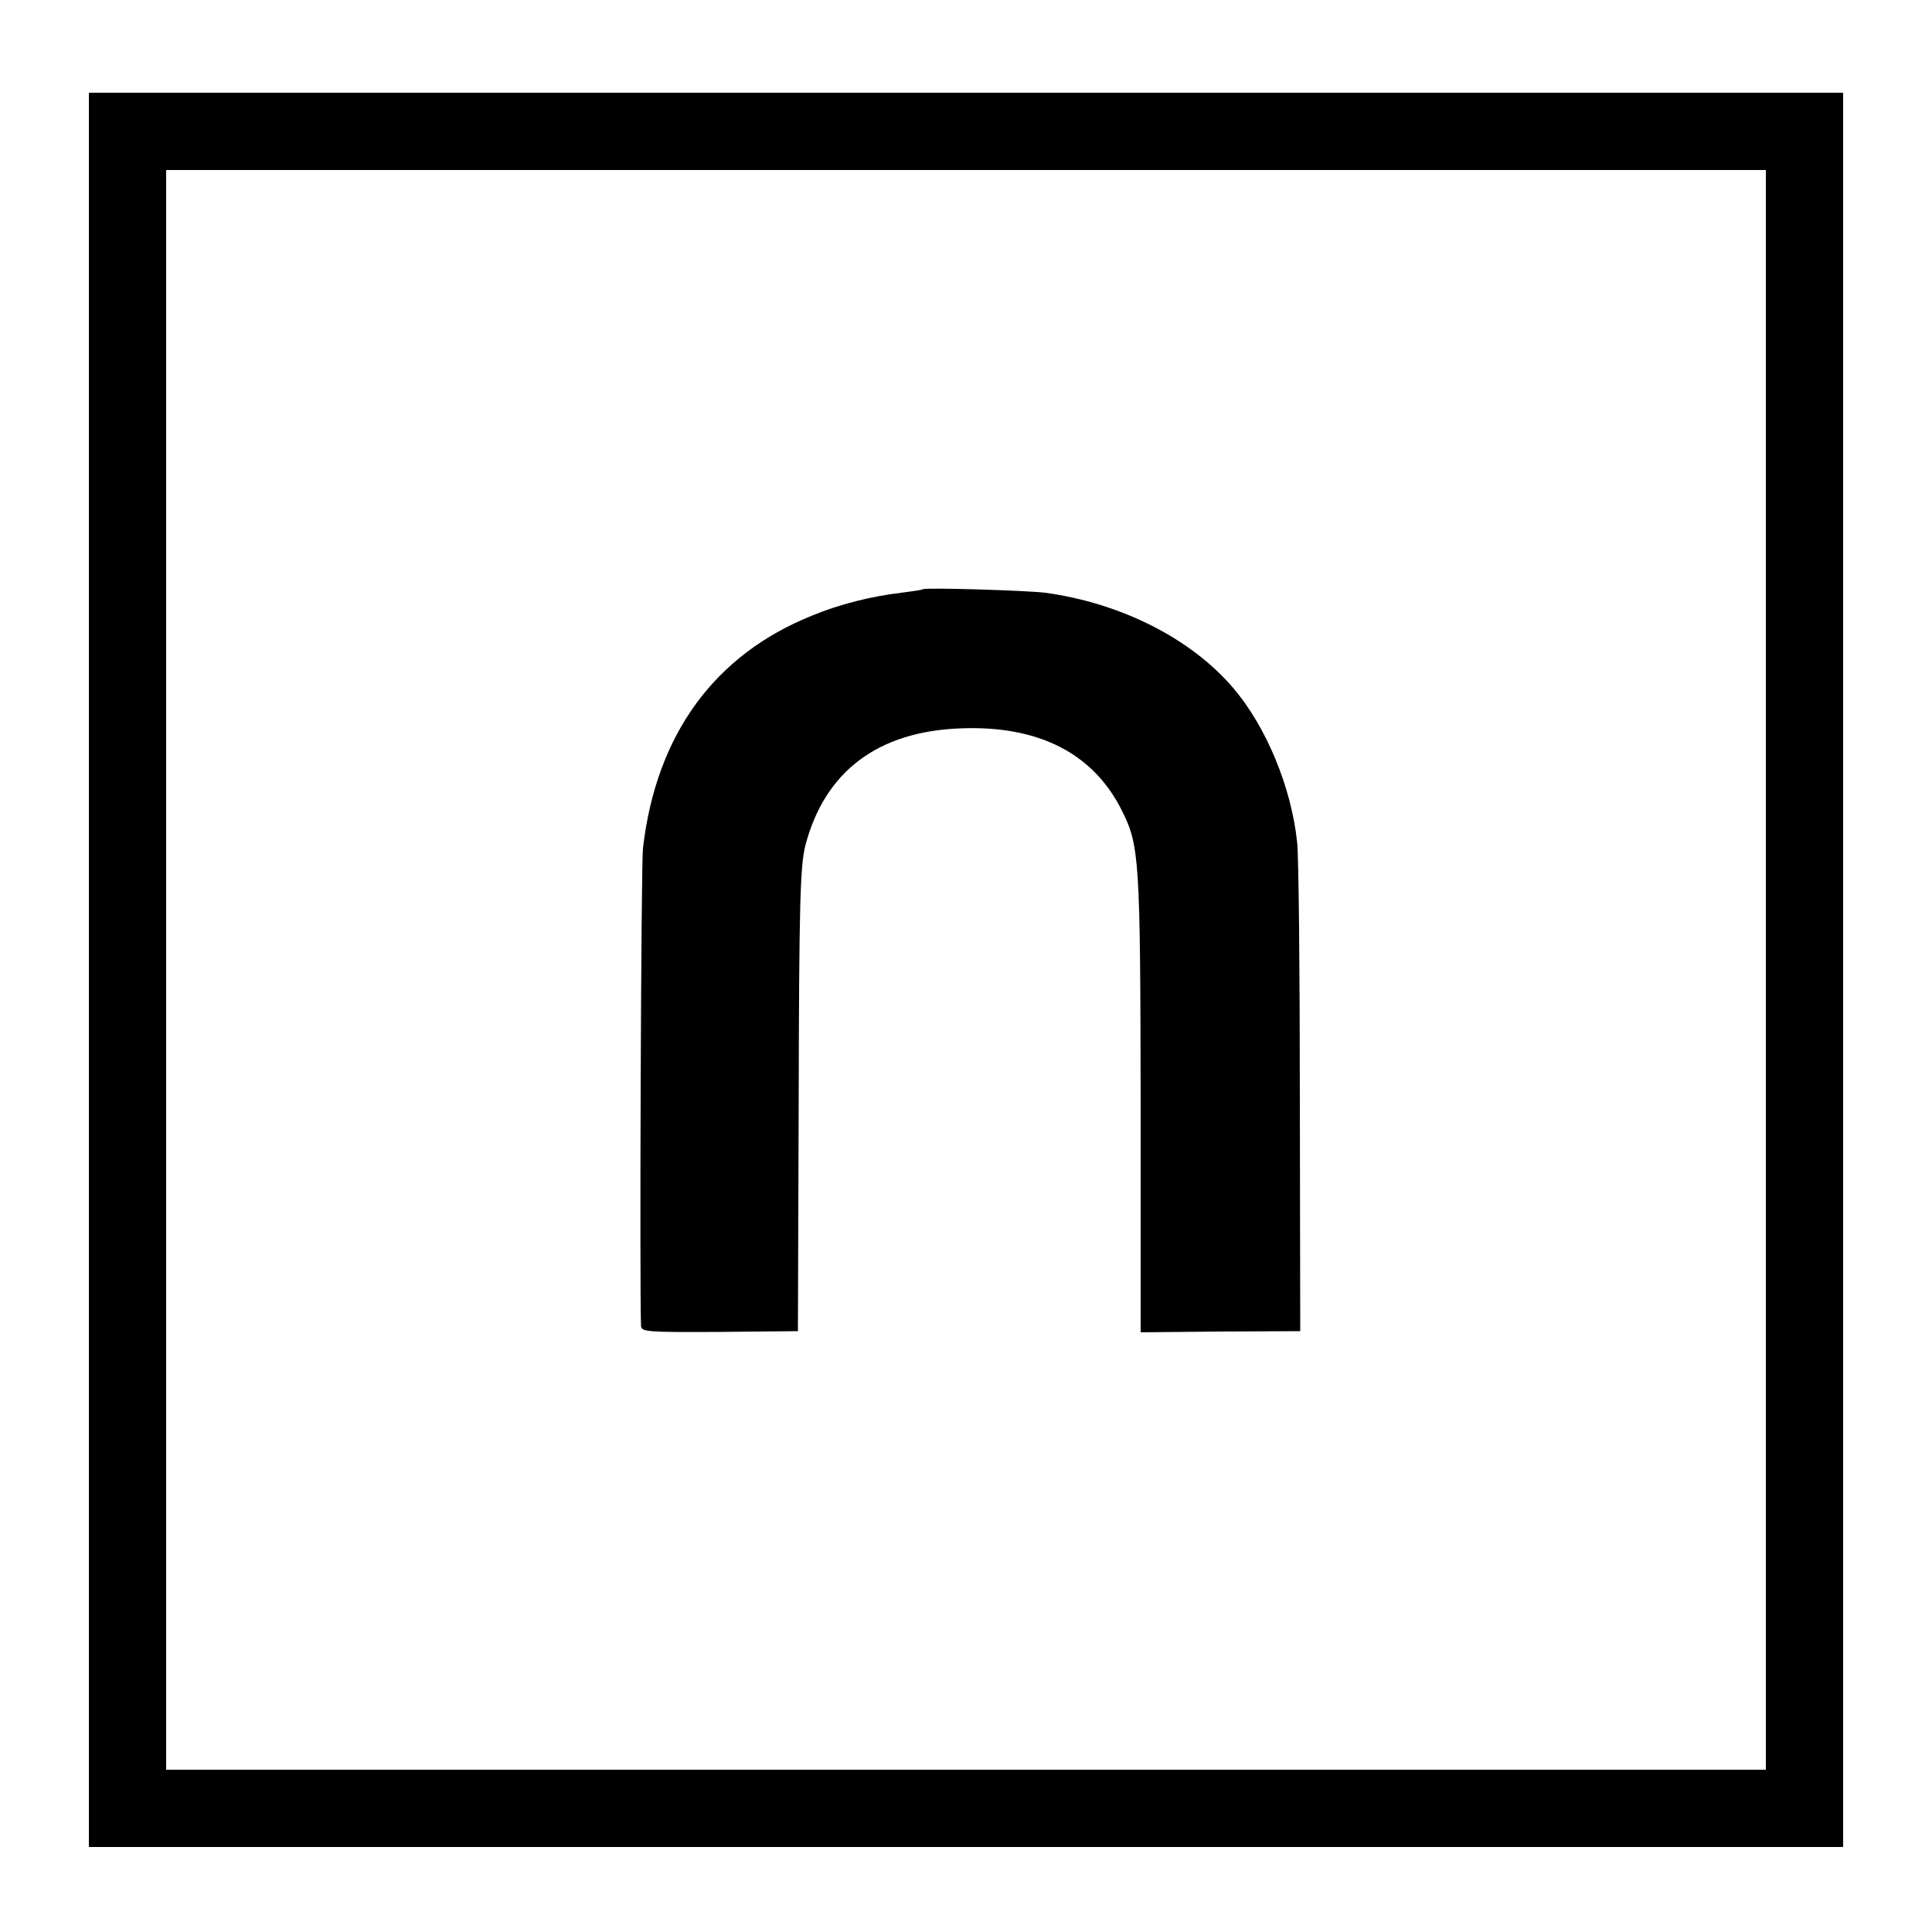 <?xml version="1.0" standalone="no"?>
<!DOCTYPE svg PUBLIC "-//W3C//DTD SVG 20010904//EN"
 "http://www.w3.org/TR/2001/REC-SVG-20010904/DTD/svg10.dtd">
<svg version="1.0" xmlns="http://www.w3.org/2000/svg"
 width="500pt" height="500pt" viewBox="0 0 500 500"
 preserveAspectRatio="xMidYMid meet">
<g transform="translate(0,500) scale(0.1,-0.1)"
fill="#000000" stroke="none">
<path d="M230 2490 l0 -2270 2270 0 2270 0 0 2270 0 2270 -2270 0 -2270 0 0
-2270z m4340 0 l0 -2070 -2070 0 -2070 0 0 2070 0 2070 2070 0 2070 0 0 -2070z"/>
<path d="M2388 3475 c-2 -2 -26 -5 -55 -9 -78 -9 -161 -30 -231 -59 -254 -102
-404 -309 -438 -602 -5 -45 -9 -1139 -5 -1237 1 -15 20 -16 204 -15 l202 2 2
597 c1 509 4 606 17 659 50 192 187 296 402 304 201 8 343 -64 417 -212 46
-91 48 -126 49 -757 l0 -594 206 2 207 1 -1 600 c0 330 -3 629 -7 665 -15 143
-80 299 -165 399 -109 128 -290 220 -487 247 -49 6 -311 14 -317 9z"/>
</g>
</svg>
